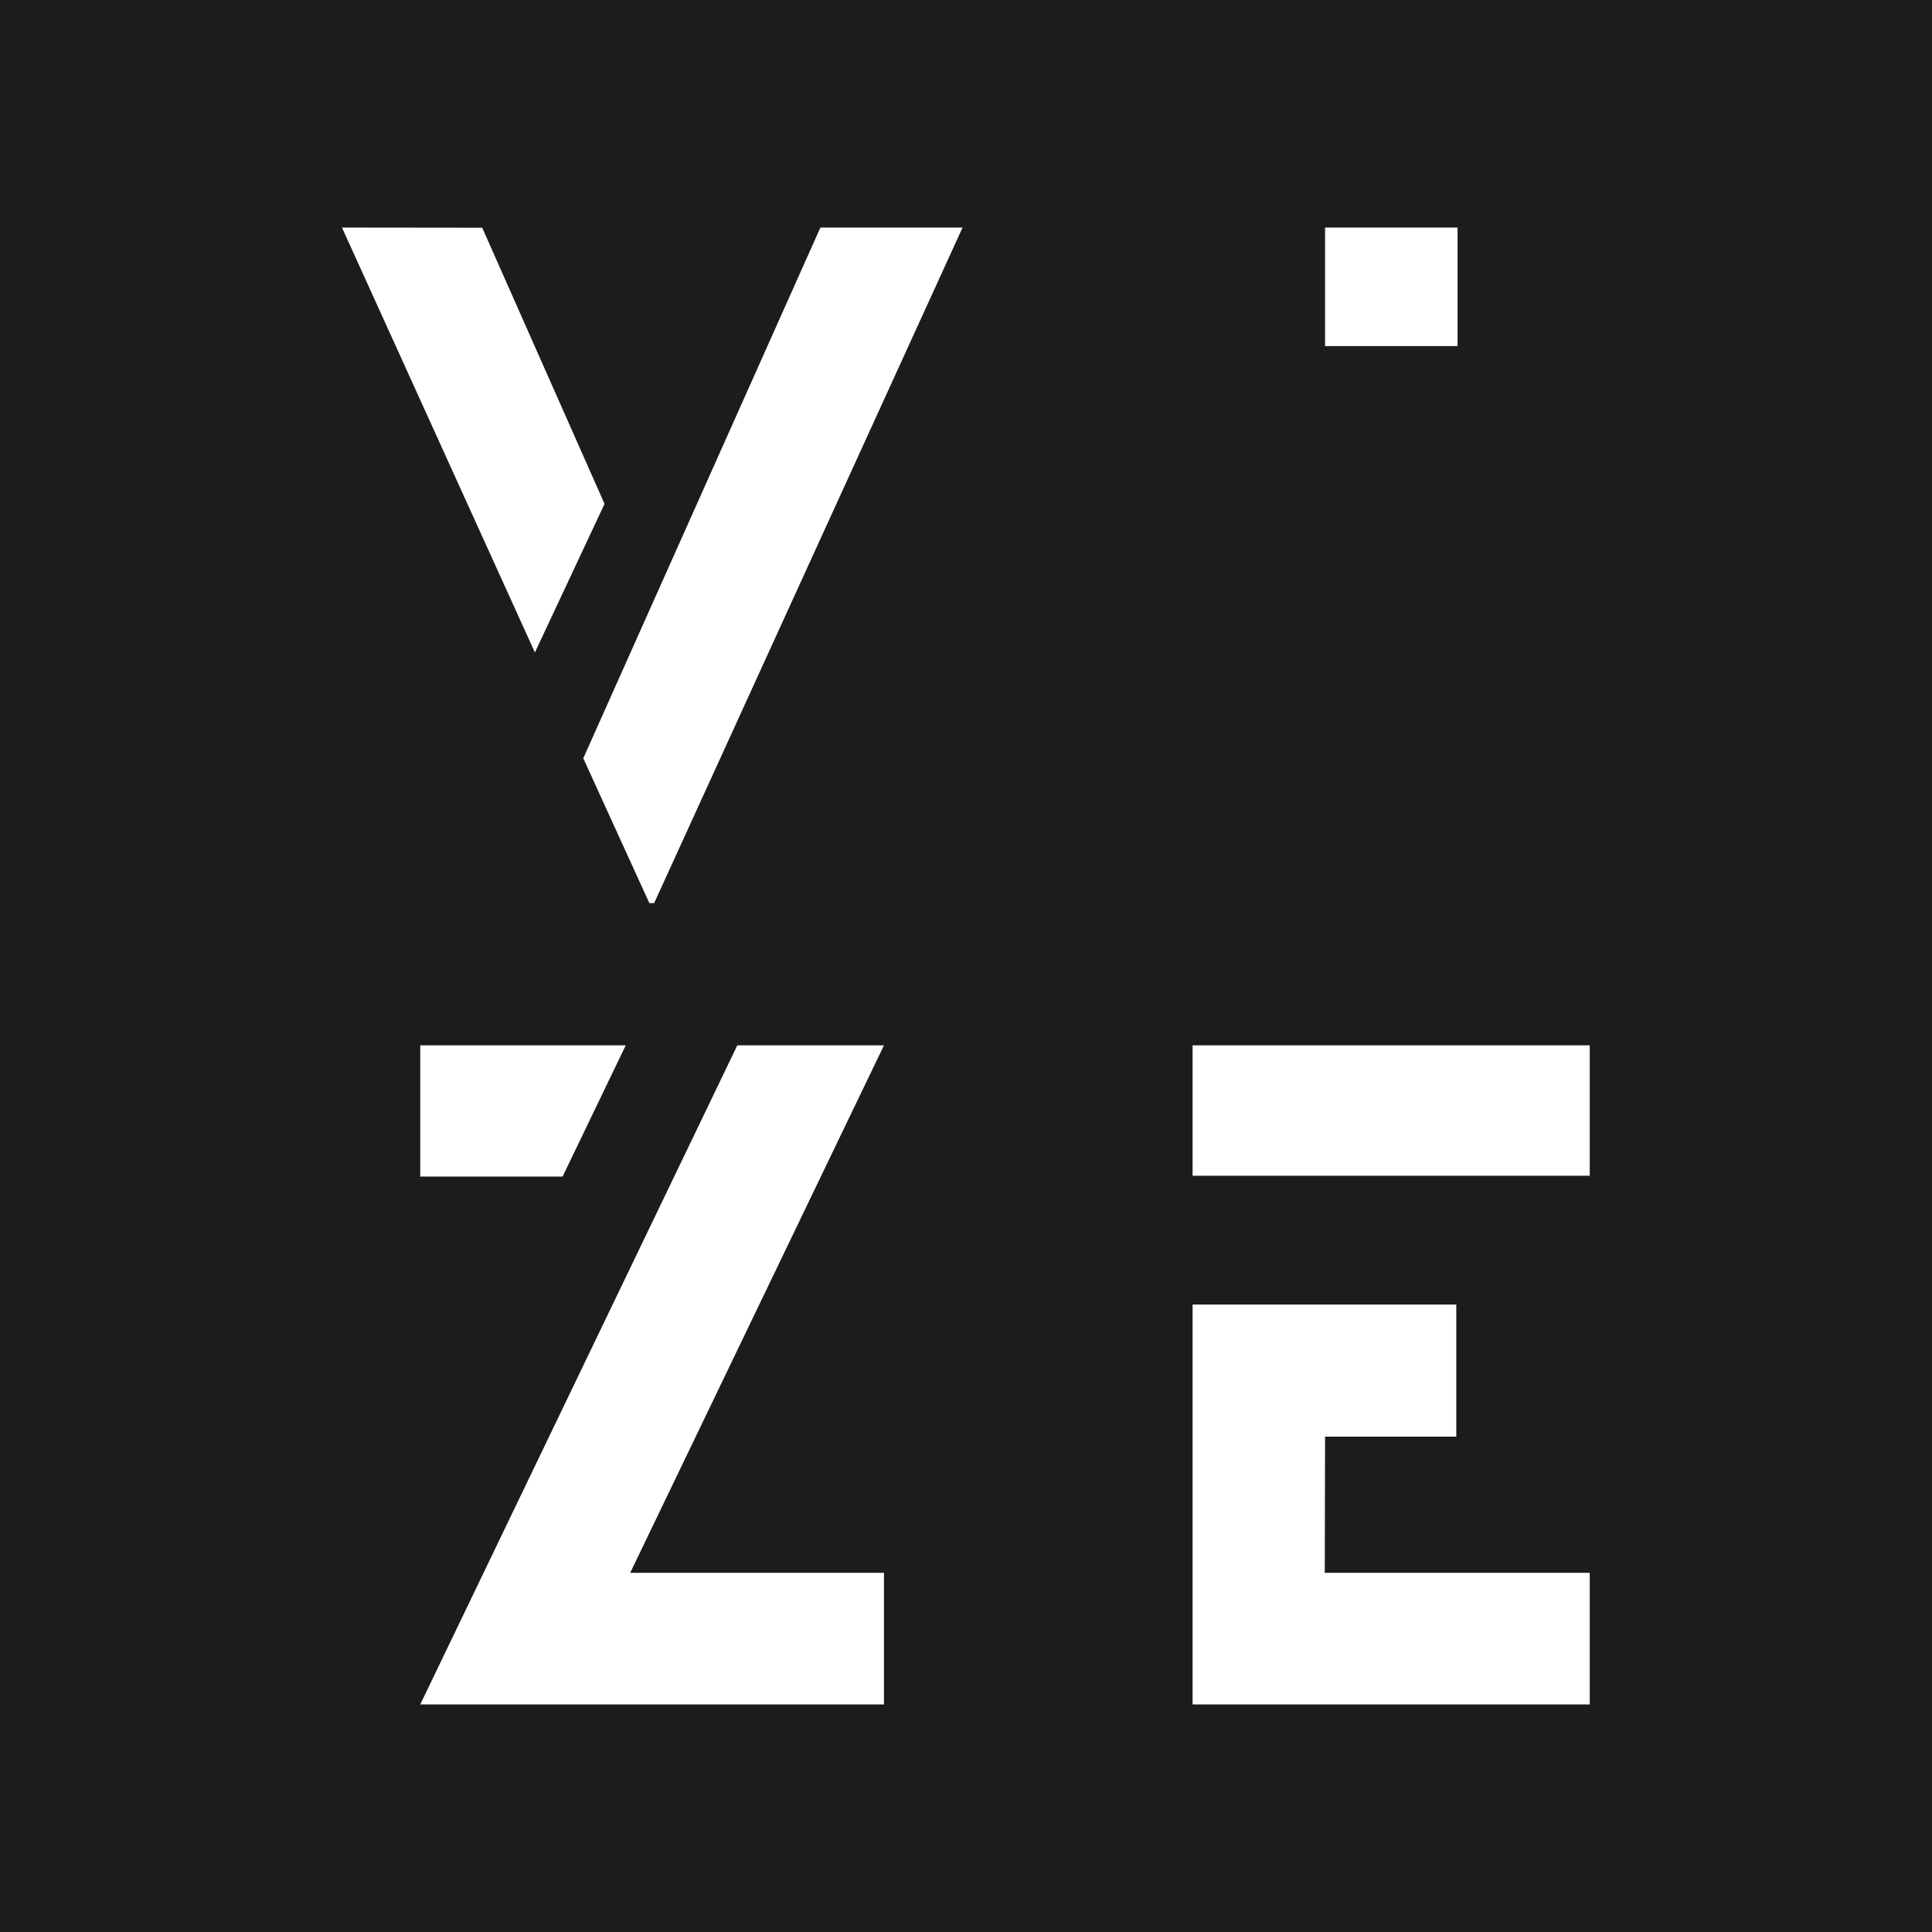 <svg width="74" height="74" viewBox="0 0 74 74" fill="none" xmlns="http://www.w3.org/2000/svg">
<path d="M74 -3.05176e-05H0V74H74V-3.05176e-05Z" fill="#1C1D1A"/>
<path d="M31.423 8.716L22.341 29.044L24.871 34.59H25.056L36.868 8.716H31.423ZM13.098 8.716L20.488 24.991L23.155 19.299L18.47 8.722L13.098 8.716Z" fill="white"/>
<path d="M50.753 8.716H55.827V13.256H50.753V8.716Z" fill="white"/>
<path d="M33.858 40.039H28.241L16.097 65.284H33.858V60.241H24.139L33.858 40.039ZM23.967 40.039H16.097V45.064H21.549L23.967 40.039Z" fill="white"/>
<path d="M50.753 55.027H55.779V49.967H45.679V65.284H60.89V60.241H50.742L50.753 55.027ZM45.679 40.039V45.033H60.89V40.039H45.679Z" fill="white"/>
</svg>
